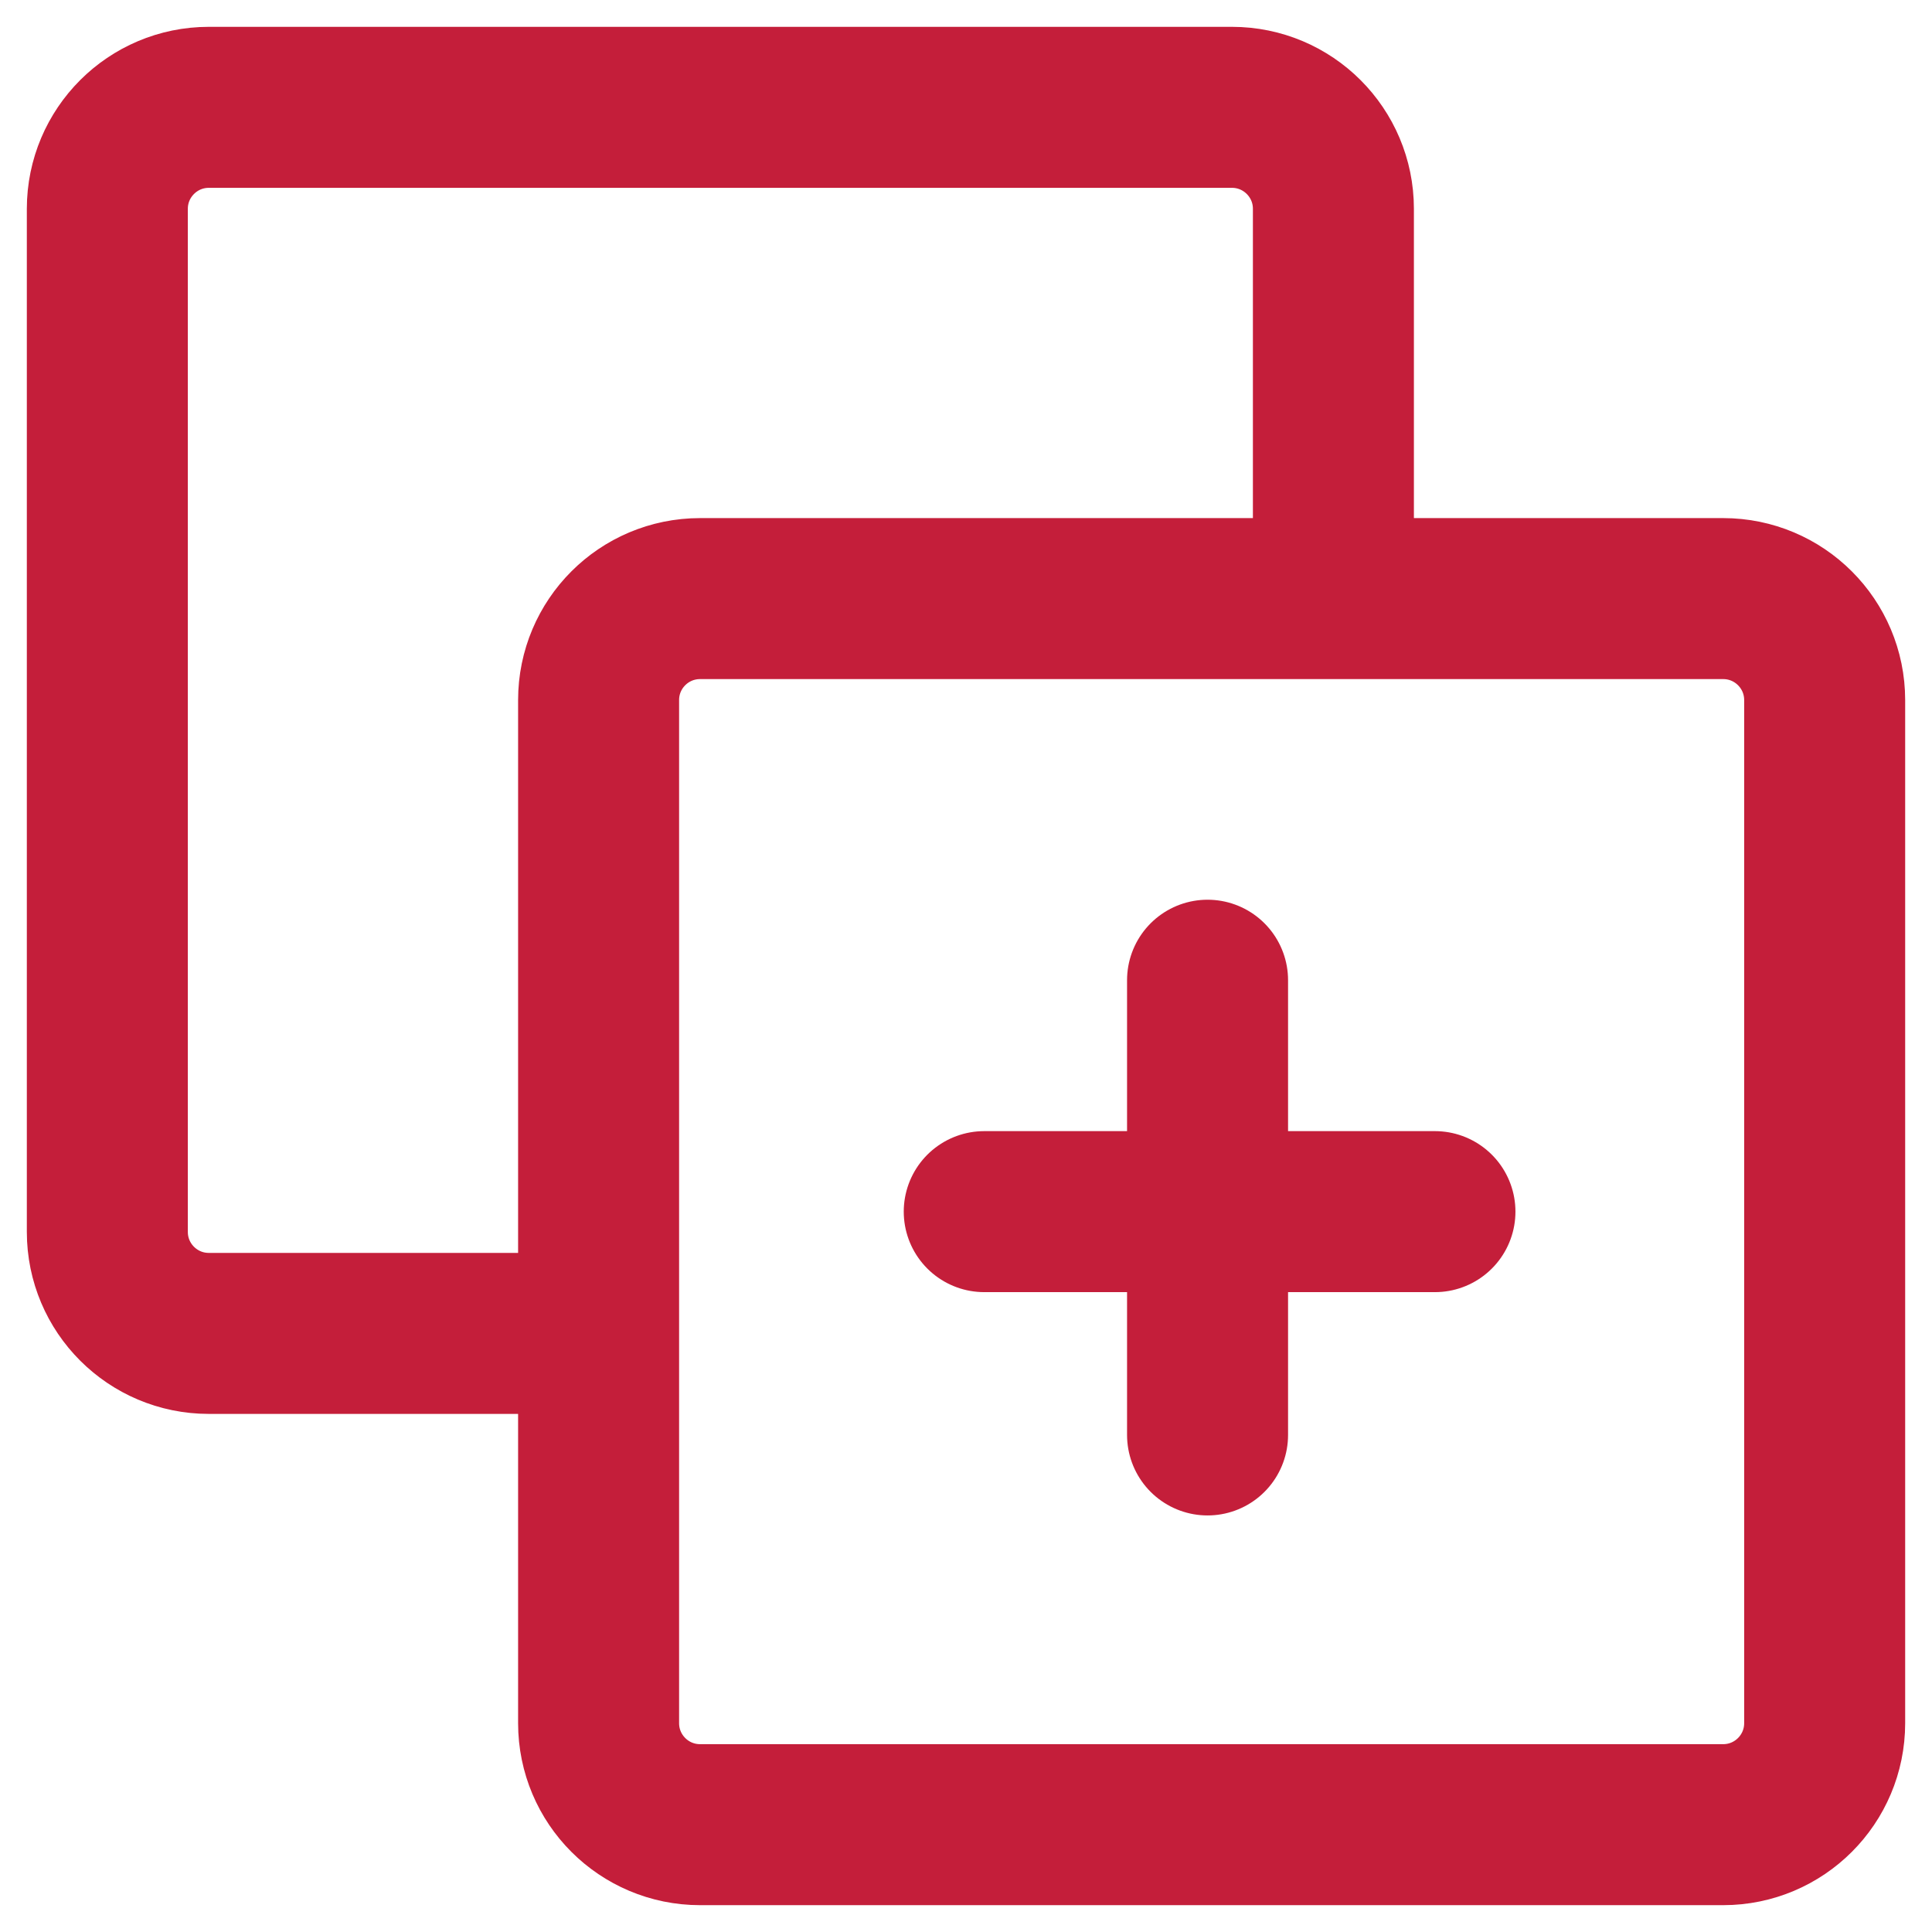 <svg width="36" height="36" viewBox="0 0 36 36" fill="none" xmlns="http://www.w3.org/2000/svg">
<path d="M24.846 11.154H13.045C12 11.154 11.154 12 11.154 13.045V24.846M24.846 11.154H32.109C33.153 11.154 34 12 34 13.045V32.109C34 33.153 33.153 34 32.109 34H13.045C12 34 11.154 33.153 11.154 32.109V24.846M24.846 11.154V3.891C24.846 2.847 24 2 22.955 2H3.891C2.847 2 2 2.847 2 3.891V22.955C2 24 2.847 24.846 3.891 24.846H11.154M22.501 18.265V22.577M22.501 22.577V26.738M22.501 22.577H26.738M22.501 22.577H18.34" stroke="#C41E3A" stroke-width="3" stroke-linecap="round"/>
</svg>
